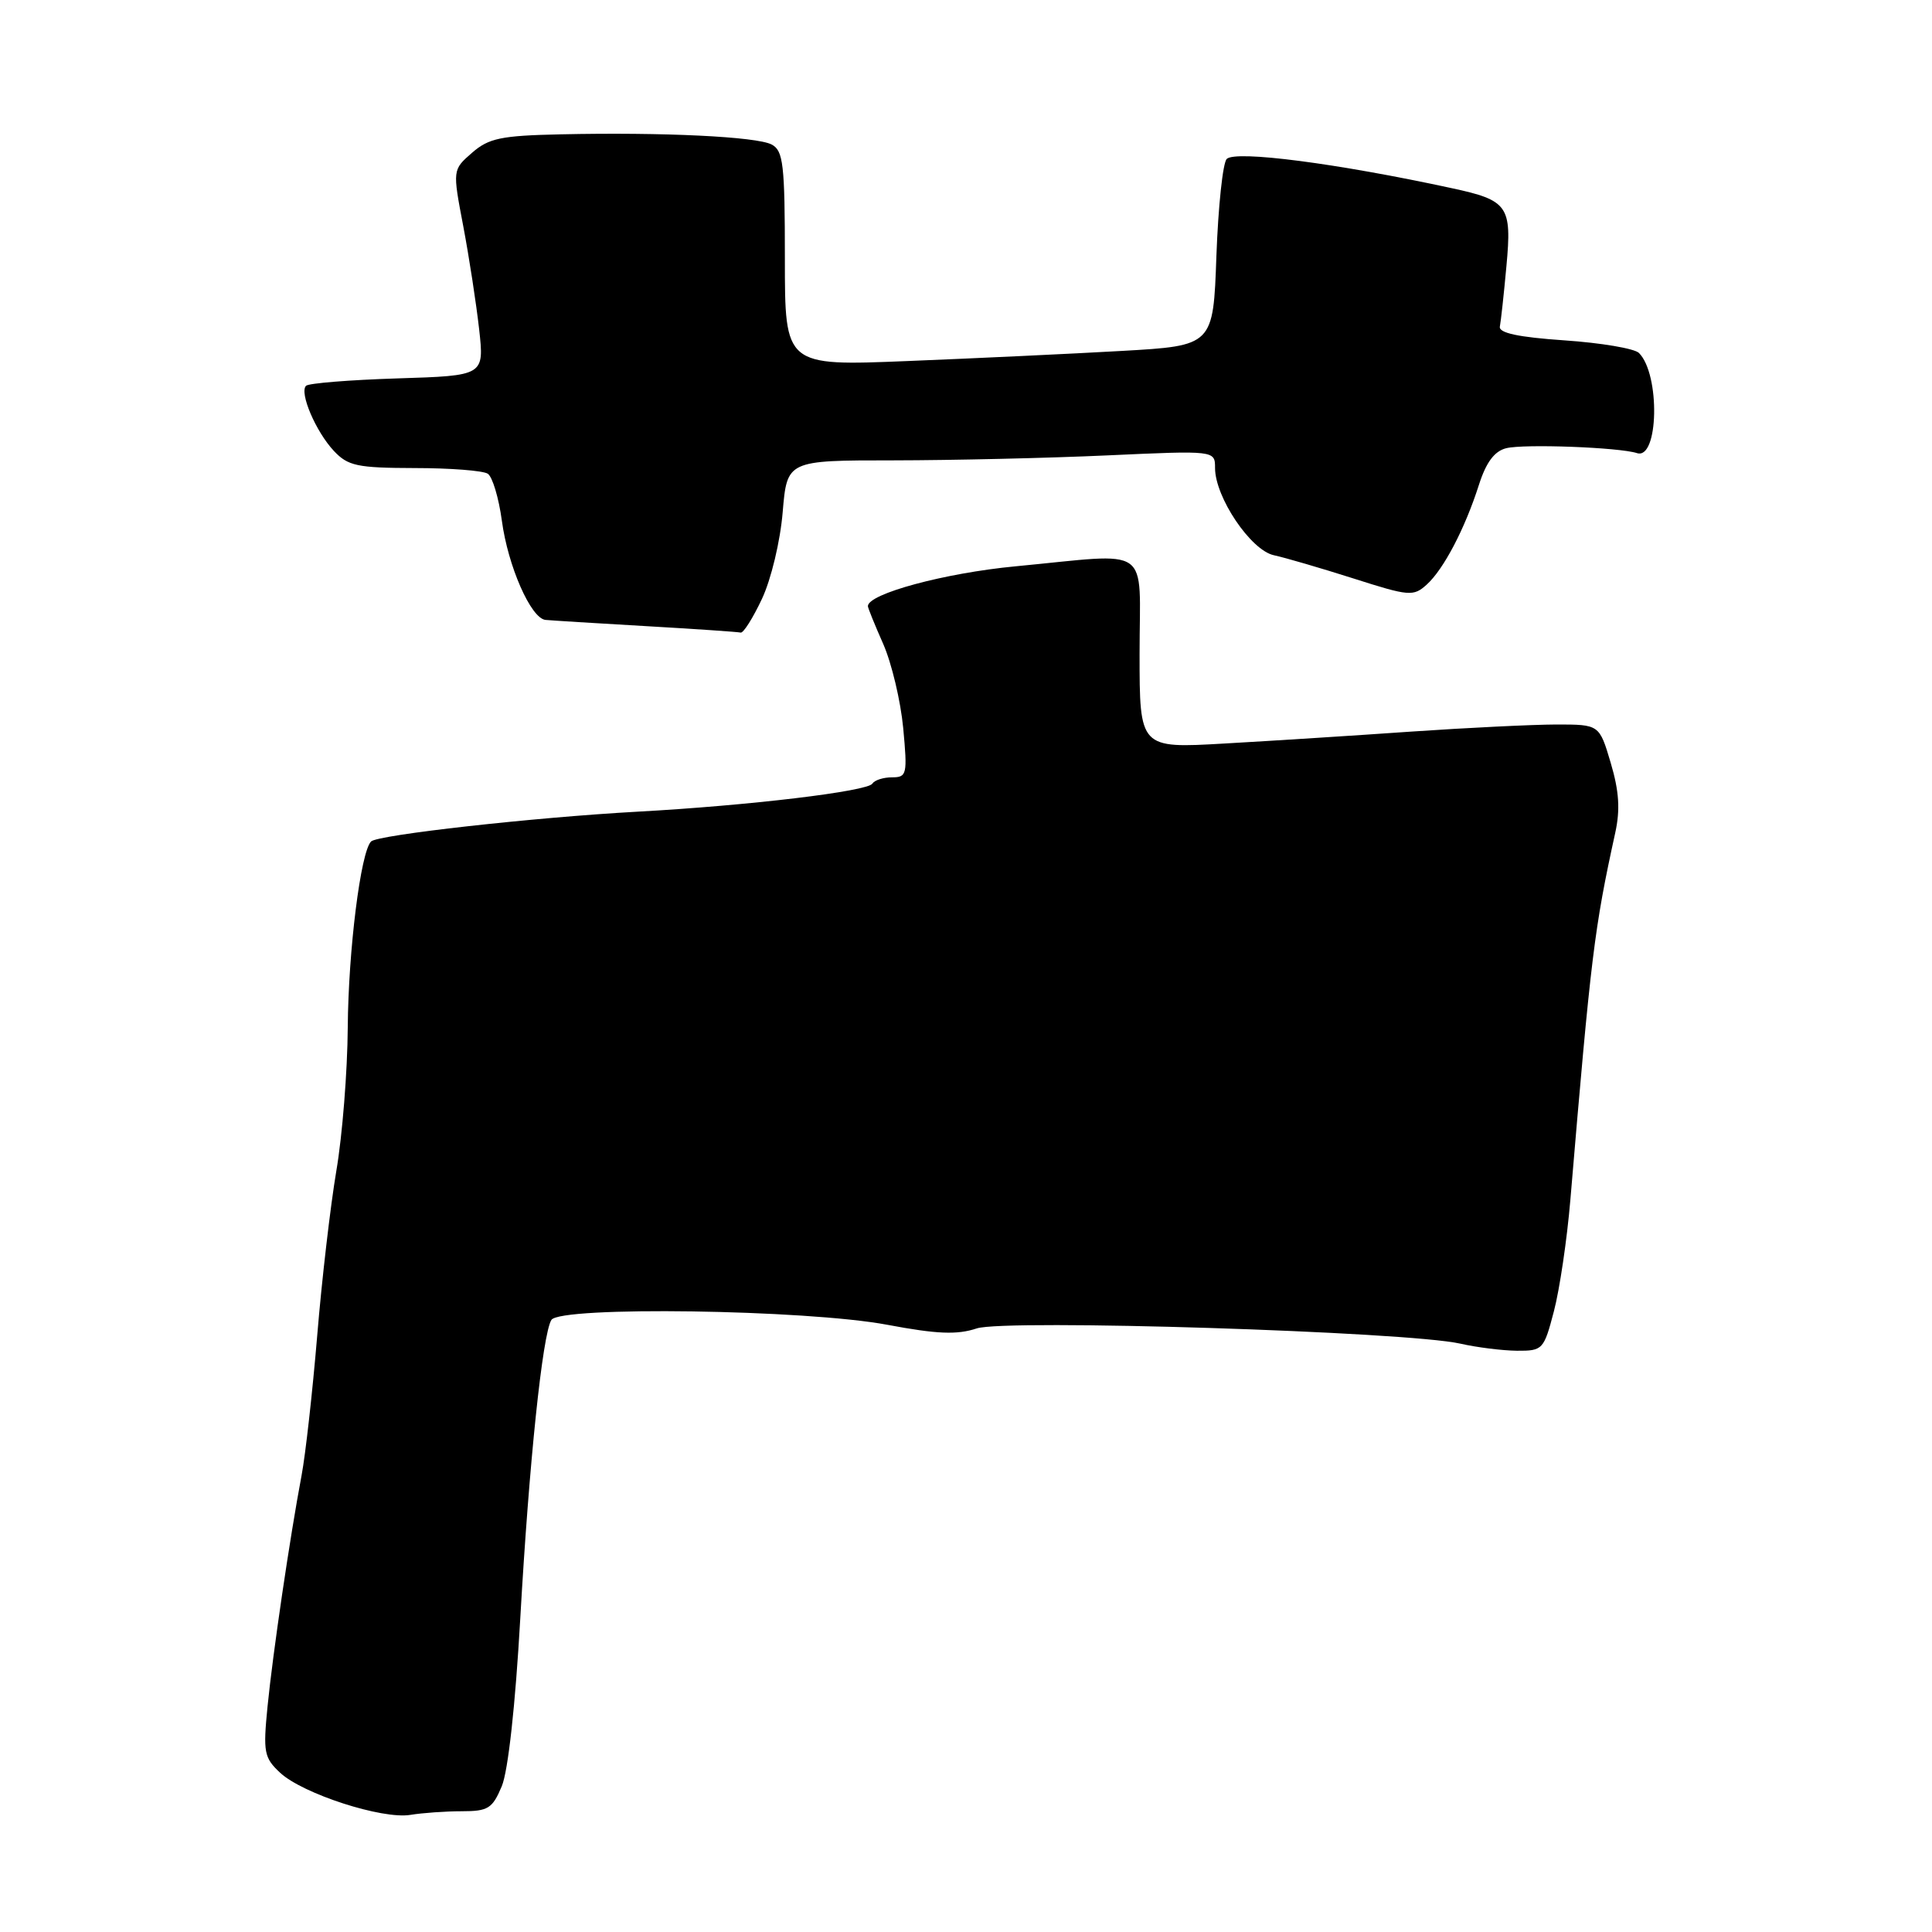 <?xml version="1.0" encoding="UTF-8" standalone="no"?>
<!DOCTYPE svg PUBLIC "-//W3C//DTD SVG 1.1//EN" "http://www.w3.org/Graphics/SVG/1.1/DTD/svg11.dtd" >
<svg xmlns="http://www.w3.org/2000/svg" xmlns:xlink="http://www.w3.org/1999/xlink" version="1.1" viewBox="0 0 256 256">
 <g >
 <path fill="currentColor"
d=" M 61.18 240.00 C 64.68 240.00 65.25 239.64 66.49 236.68 C 67.33 234.66 68.29 225.94 68.94 214.43 C 70.11 193.78 71.88 176.82 73.06 174.90 C 74.20 173.05 106.79 173.52 117.57 175.54 C 124.17 176.78 126.82 176.89 129.43 176.02 C 133.24 174.77 186.45 176.44 193.50 178.04 C 195.70 178.54 199.08 178.96 201.01 178.98 C 204.42 179.00 204.57 178.83 205.90 173.75 C 206.66 170.86 207.64 164.22 208.08 159.00 C 210.81 126.60 211.25 123.02 214.03 110.34 C 214.70 107.29 214.54 104.82 213.43 101.09 C 211.92 96.00 211.92 96.00 206.21 96.00 C 203.07 96.01 194.43 96.43 187.00 96.94 C 179.57 97.46 168.44 98.17 162.25 98.52 C 151.00 99.17 151.00 99.17 151.00 86.58 C 151.00 71.97 152.89 73.30 134.56 75.04 C 125.18 75.93 115.00 78.68 115.00 80.32 C 115.00 80.55 115.92 82.82 117.04 85.35 C 118.15 87.88 119.34 92.88 119.68 96.47 C 120.25 102.62 120.17 103.00 118.20 103.00 C 117.06 103.00 115.89 103.37 115.60 103.83 C 114.97 104.86 99.25 106.74 84.50 107.55 C 70.73 108.31 50.05 110.62 49.17 111.50 C 47.79 112.88 46.16 125.90 46.08 136.12 C 46.04 141.96 45.36 150.51 44.57 155.12 C 43.79 159.73 42.64 169.57 42.03 177.00 C 41.41 184.43 40.48 192.75 39.96 195.50 C 38.41 203.71 36.15 219.05 35.45 226.12 C 34.85 232.19 34.99 232.91 37.12 234.90 C 40.12 237.69 50.66 241.10 54.38 240.48 C 55.96 240.22 59.02 240.00 61.18 240.00 Z  M 100.96 79.36 C 102.18 76.77 103.39 71.71 103.71 67.86 C 104.29 61.00 104.29 61.00 118.40 61.00 C 126.15 60.99 138.91 60.70 146.75 60.34 C 161.00 59.69 161.00 59.69 161.00 62.01 C 161.00 65.88 165.73 72.91 168.79 73.57 C 170.28 73.89 175.03 75.28 179.34 76.65 C 186.73 79.01 187.28 79.06 189.05 77.46 C 191.30 75.42 194.11 70.05 195.97 64.23 C 196.92 61.26 198.02 59.78 199.58 59.39 C 201.95 58.80 214.52 59.27 216.91 60.04 C 219.78 60.97 220.01 49.61 217.17 46.77 C 216.58 46.18 212.14 45.43 207.30 45.10 C 201.18 44.68 198.57 44.12 198.74 43.27 C 198.87 42.61 199.27 39.00 199.61 35.25 C 200.35 27.29 199.83 26.54 192.39 24.94 C 177.16 21.64 163.73 19.90 162.55 21.06 C 162.03 21.57 161.42 27.35 161.18 33.90 C 160.76 45.81 160.76 45.81 148.63 46.50 C 141.96 46.88 129.19 47.48 120.25 47.84 C 104.00 48.50 104.00 48.50 104.00 34.29 C 104.00 21.76 103.79 19.96 102.25 19.15 C 100.26 18.10 87.84 17.50 74.31 17.80 C 66.37 17.97 64.76 18.31 62.54 20.25 C 59.96 22.50 59.96 22.50 61.39 30.00 C 62.17 34.12 63.11 40.26 63.49 43.64 C 64.17 49.78 64.17 49.78 52.66 50.14 C 46.34 50.34 40.88 50.78 40.55 51.12 C 39.64 52.03 41.85 57.20 44.24 59.75 C 46.11 61.74 47.33 62.00 54.92 62.02 C 59.64 62.02 64.01 62.36 64.63 62.77 C 65.25 63.17 66.09 65.97 66.50 69.00 C 67.31 75.03 70.34 81.92 72.27 82.14 C 72.95 82.21 78.90 82.58 85.50 82.96 C 92.10 83.34 97.79 83.73 98.14 83.82 C 98.49 83.92 99.76 81.91 100.96 79.36 Z "/>
</g>
</svg>